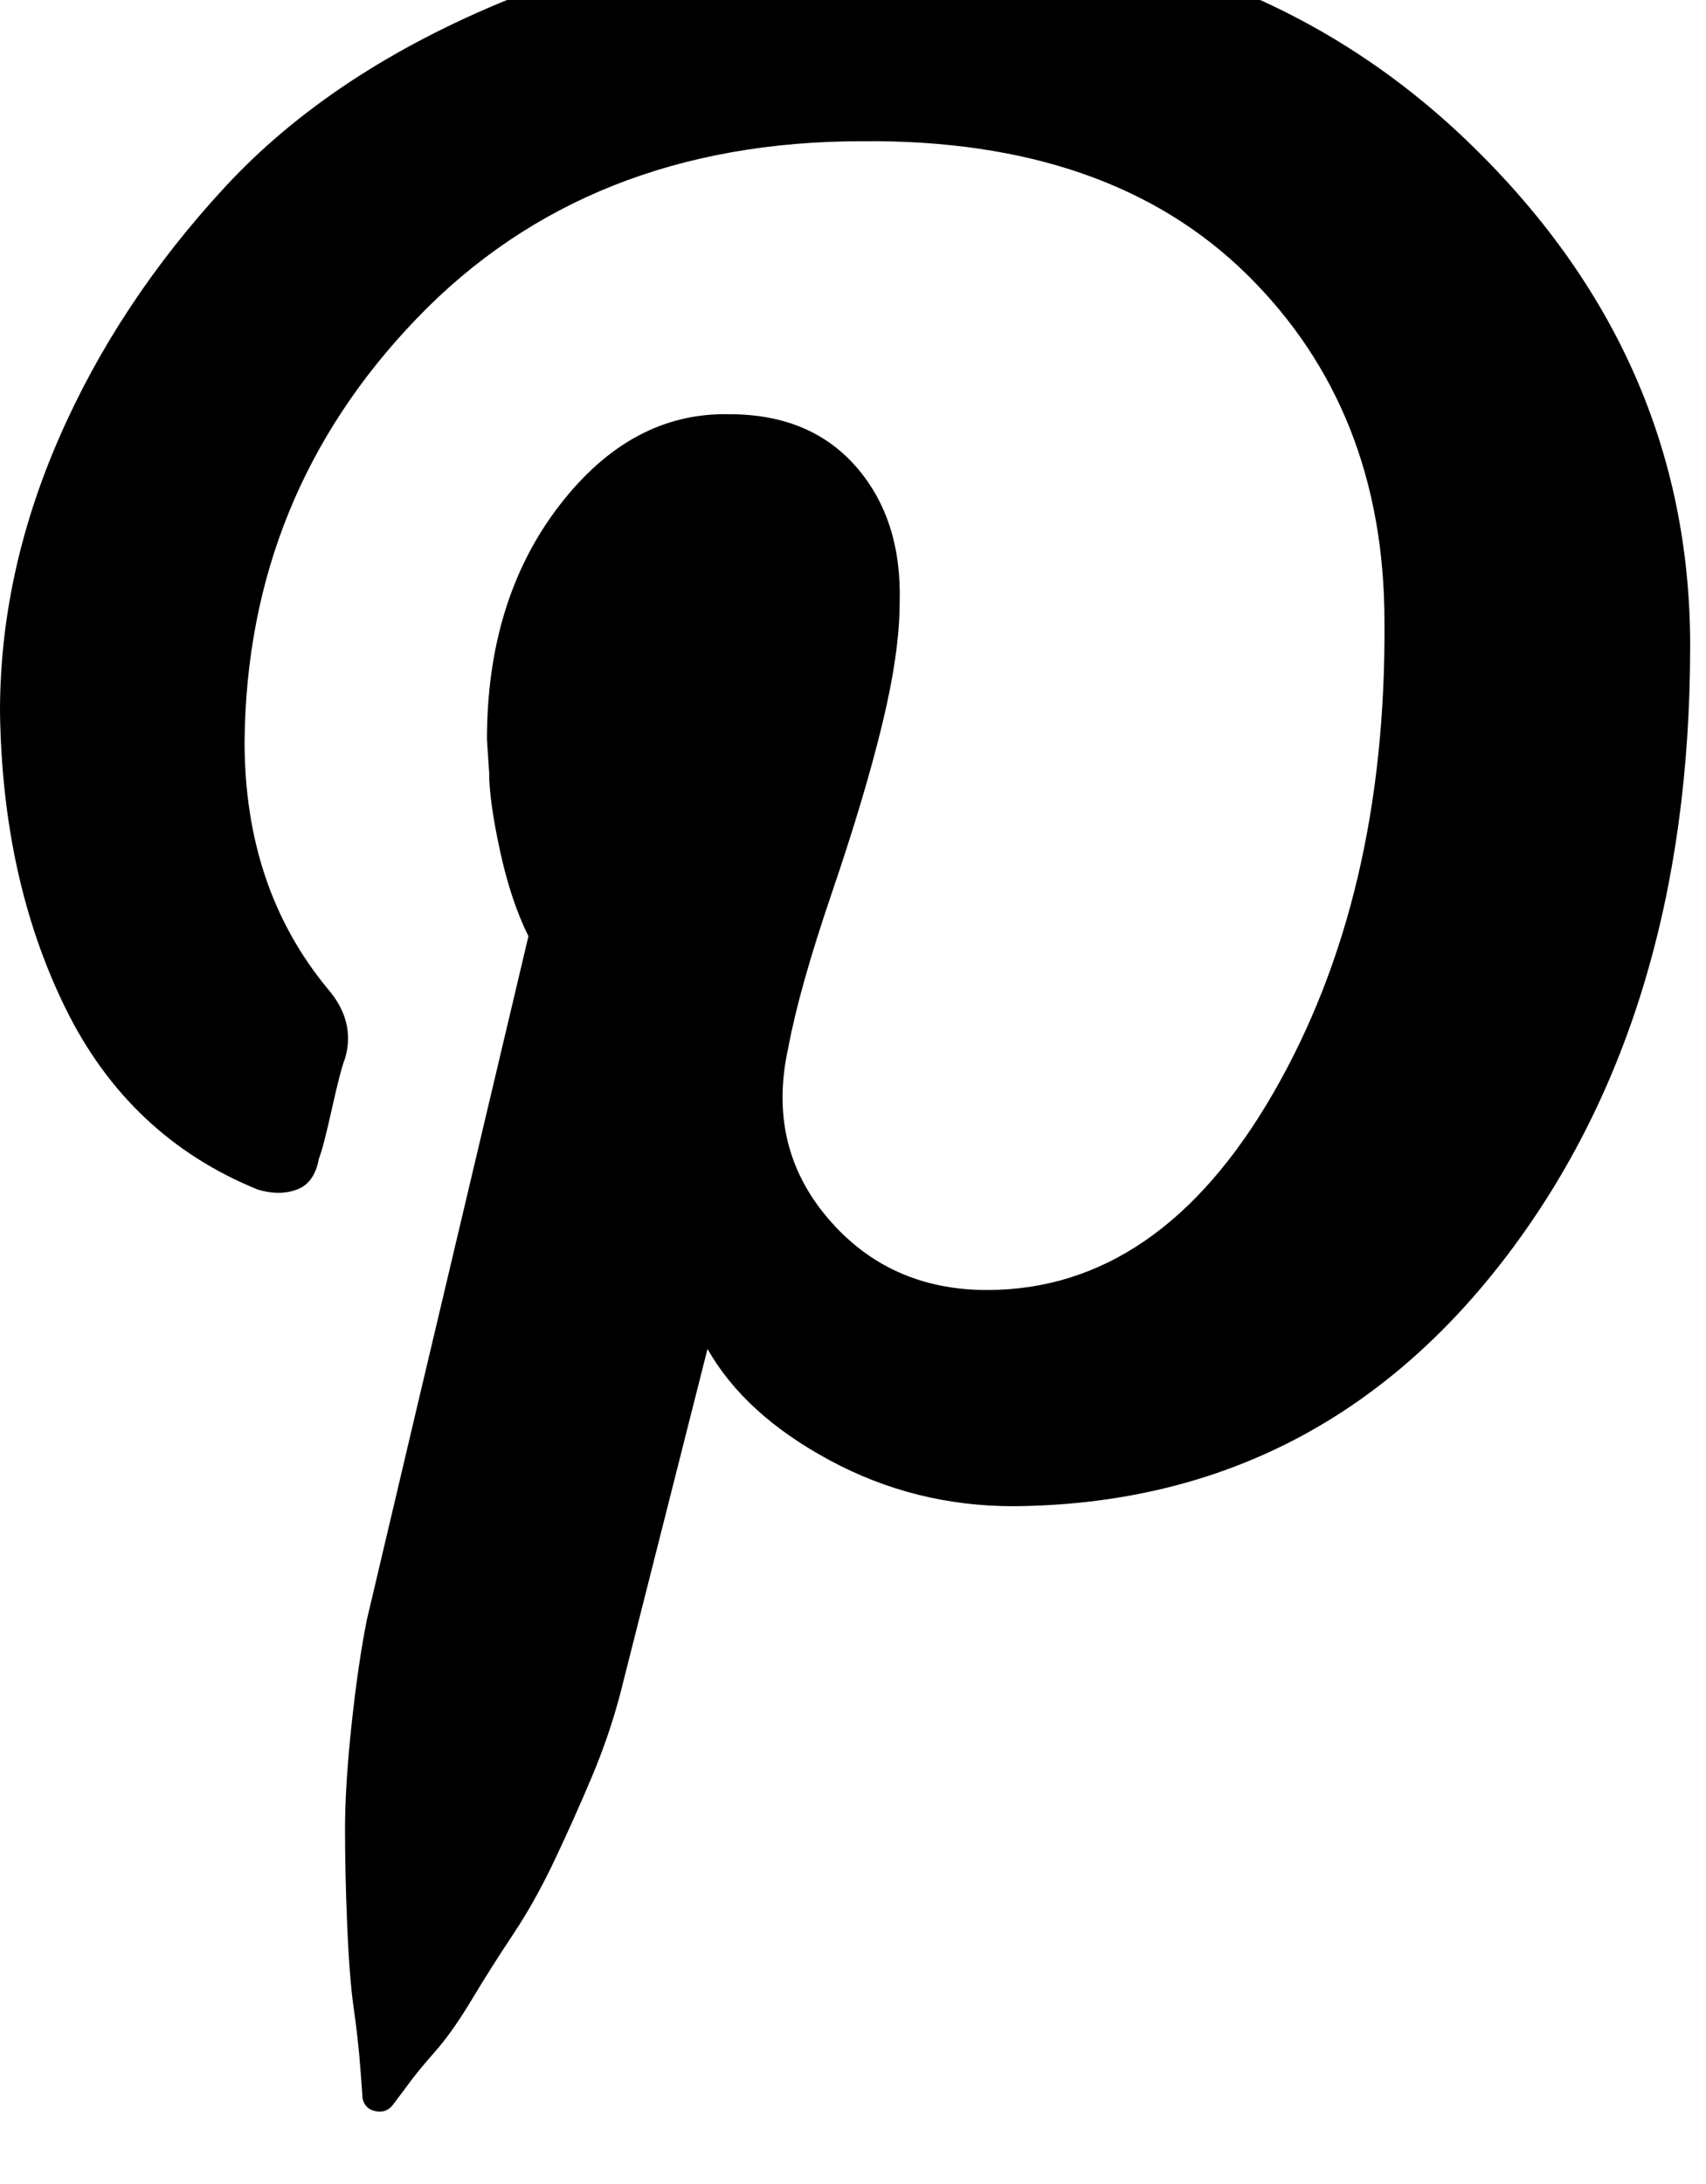 <!-- Generated by IcoMoon.io -->
<svg version="1.1" xmlns="http://www.w3.org/2000/svg" width="25" height="32" viewBox="0 0 25 32">
<title>pinterest1</title>
<path d="M0 10.421q0-2.016 0.864-4t2.432-3.68 4.16-2.752 5.696-1.056q5.088 0 8.352 3.136t3.264 7.392q0 5.472-2.752 9.024t-7.168 3.584q-1.44 0-2.688-0.672t-1.792-1.632l-1.28 5.056q-0.16 0.608-0.416 1.216t-0.544 1.216-0.608 1.088-0.608 0.96-0.544 0.768-0.416 0.512l-0.192 0.256q-0.096 0.128-0.256 0.096t-0.192-0.192q0-0.032-0.032-0.448t-0.096-0.864-0.096-1.216-0.032-1.408 0.096-1.536 0.224-1.536q0.352-1.504 2.368-10.016-0.256-0.512-0.416-1.248t-0.16-1.152l-0.032-0.48q0-2.048 1.056-3.424t2.496-1.344q1.184 0 1.856 0.768t0.64 1.984q0 0.736-0.256 1.792t-0.736 2.464-0.64 2.272q-0.32 1.44 0.576 2.496t2.336 1.056q2.528 0 4.192-2.88t1.632-6.912q0-3.104-2.016-5.088t-5.632-1.952q-4.032 0-6.528 2.592t-2.528 6.208q0 2.144 1.216 3.616 0.416 0.48 0.256 1.024-0.064 0.16-0.192 0.736t-0.192 0.736q-0.064 0.352-0.32 0.448t-0.576 0q-1.888-0.768-2.816-2.656t-0.96-4.352z"></path>
</svg>
